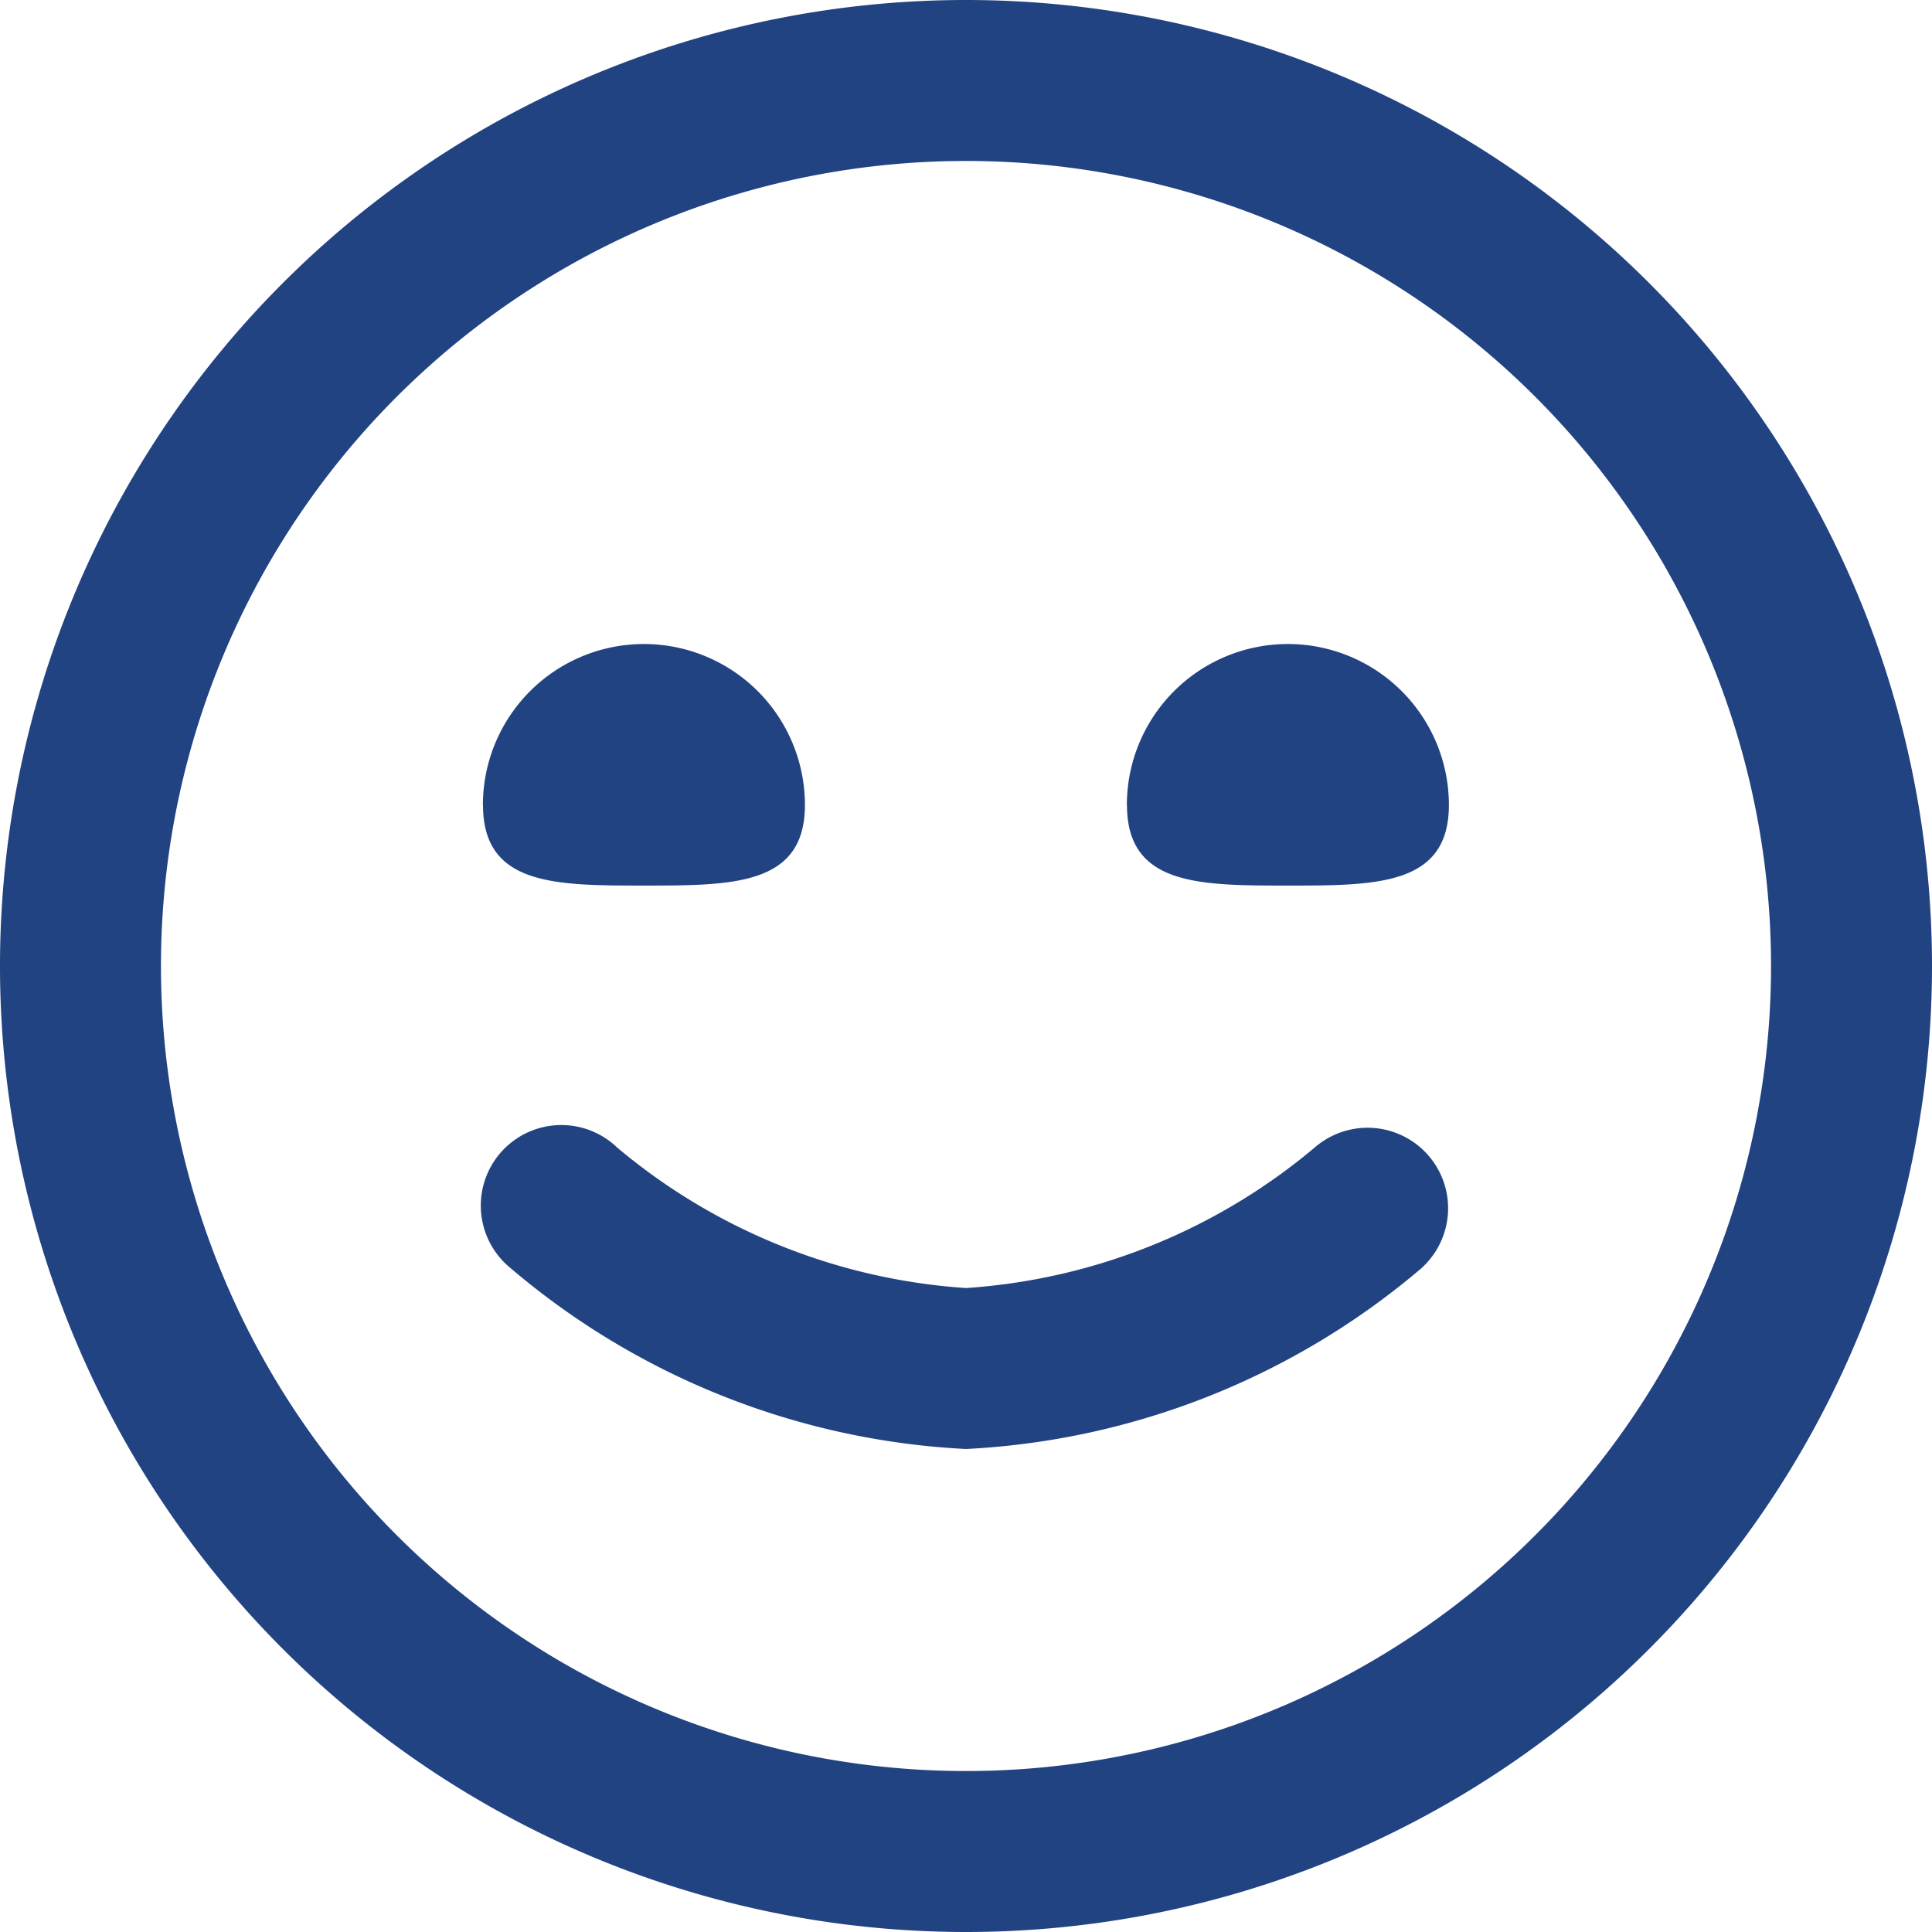 <svg xmlns="http://www.w3.org/2000/svg" width="19" height="19" viewBox="0 0 19 19">
  <path id="smile" d="M9.5,19A9.5,9.5,0,1,1,19,9.5,9.5,9.5,0,0,1,9.5,19Zm0-17.417A7.917,7.917,0,1,0,17.417,9.5,7.917,7.917,0,0,0,9.5,1.583Zm4.486,10.882a.792.792,0,0,0-1.053-1.183A5.944,5.944,0,0,1,9.5,12.667a5.945,5.945,0,0,1-3.431-1.382.792.792,0,1,0-1.054,1.181A7.484,7.484,0,0,0,9.5,14.25a7.484,7.484,0,0,0,4.486-1.784ZM4.75,7.917c0,.792.709.792,1.583.792s1.583,0,1.583-.792a1.583,1.583,0,0,0-3.167,0Zm6.333,0c0,.792.709.792,1.583.792s1.583,0,1.583-.792a1.583,1.583,0,1,0-3.167,0Z" fill="#224382"/>
</svg>

